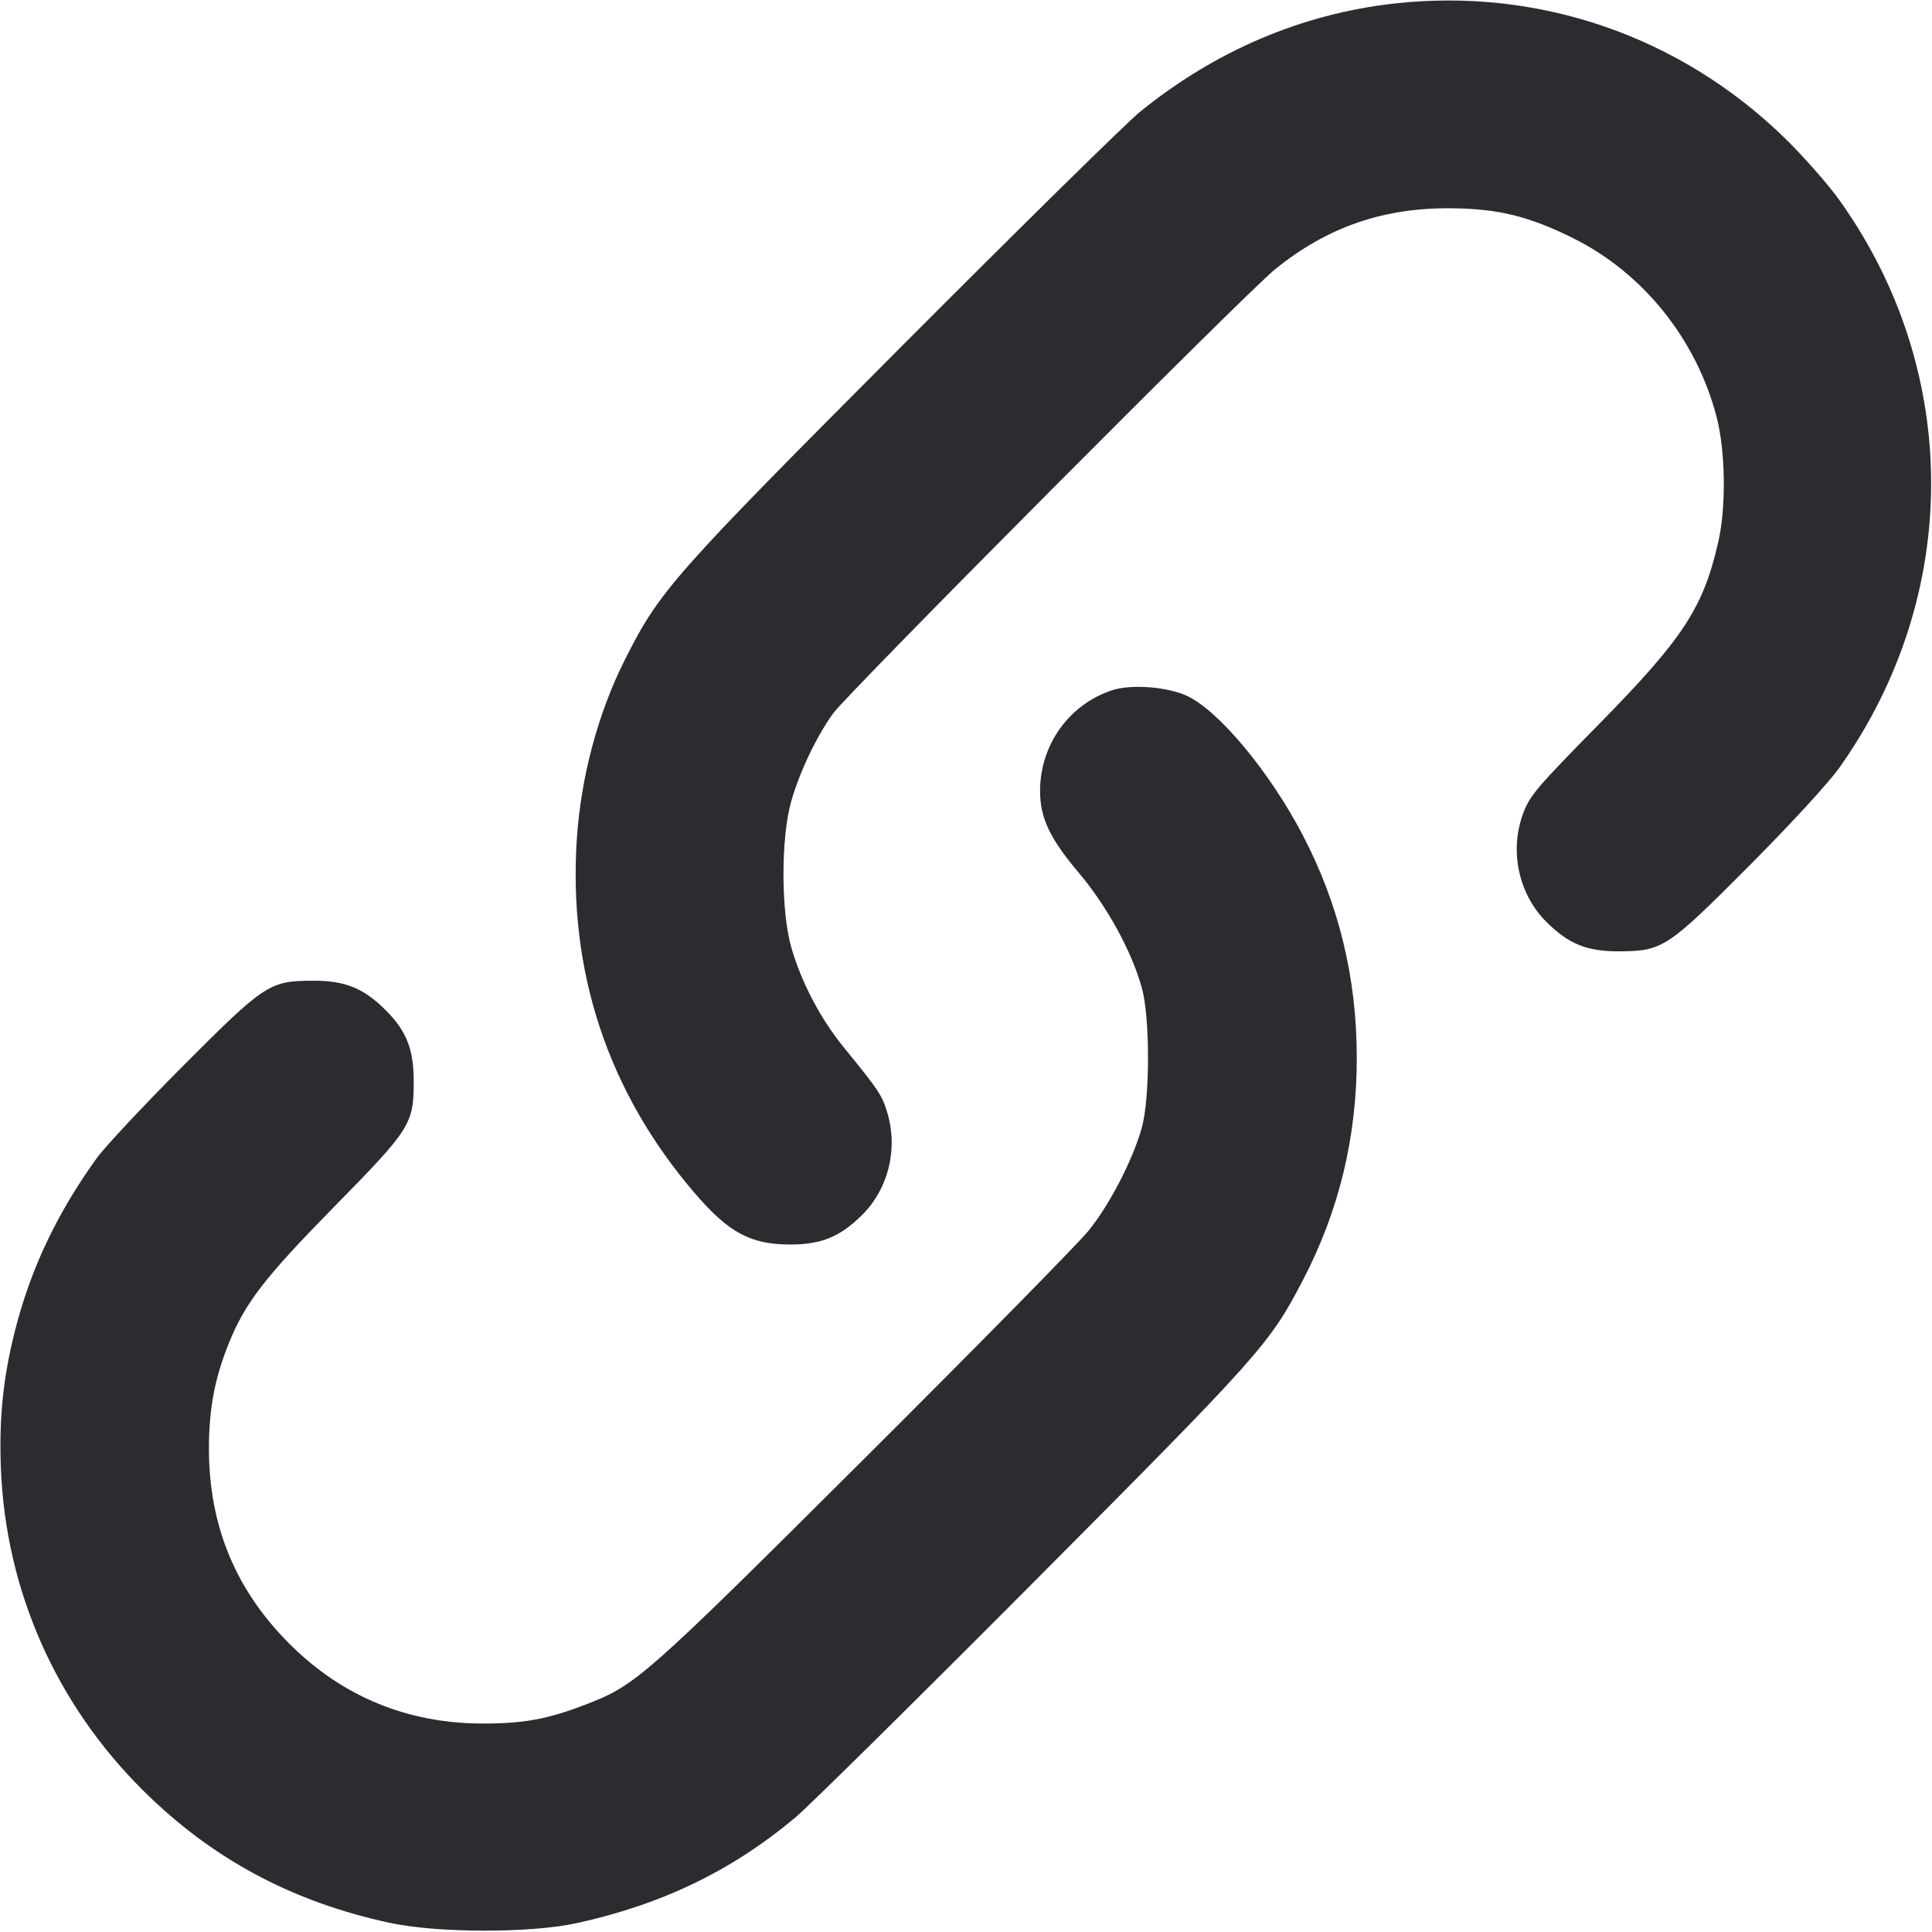 <svg width="56" height="56" viewBox="0 0 56 56" fill="none" xmlns="http://www.w3.org/2000/svg"><path d="M40.413 0.102 C 37.736 0.401,35.220 1.473,33.040 3.244 C 32.655 3.556,29.563 6.598,26.169 10.003 C 19.479 16.713,19.118 17.122,18.110 19.128 C 17.334 20.670,16.839 22.518,16.720 24.313 C 16.465 28.158,17.624 31.650,20.123 34.567 C 21.122 35.733,21.752 36.073,22.913 36.073 C 23.808 36.073,24.361 35.844,24.995 35.210 C 25.746 34.459,26.030 33.322,25.727 32.280 C 25.574 31.754,25.481 31.613,24.471 30.375 C 23.784 29.533,23.234 28.489,22.938 27.467 C 22.633 26.413,22.633 24.267,22.938 23.212 C 23.184 22.360,23.662 21.358,24.143 20.685 C 24.560 20.100,36.112 8.491,36.960 7.804 C 38.476 6.576,40.109 6.014,42.093 6.037 C 43.440 6.053,44.327 6.272,45.593 6.901 C 47.626 7.909,49.171 9.834,49.757 12.087 C 50.015 13.081,50.037 14.693,49.805 15.709 C 49.366 17.630,48.786 18.511,46.301 21.037 C 44.560 22.807,44.342 23.063,44.153 23.567 C 43.745 24.649,44.011 25.909,44.818 26.717 C 45.467 27.366,46.002 27.581,46.947 27.575 C 48.196 27.566,48.335 27.474,50.727 25.070 C 51.930 23.860,53.004 22.690,53.322 22.242 C 56.857 17.255,56.860 10.773,53.328 5.818 C 52.993 5.347,52.270 4.526,51.723 3.993 C 48.690 1.043,44.598 -0.365,40.413 0.102 M32.237 20.006 C 30.987 20.417,30.147 21.591,30.147 22.927 C 30.147 23.706,30.430 24.306,31.266 25.294 C 32.089 26.267,32.817 27.599,33.102 28.653 C 33.334 29.509,33.333 31.815,33.101 32.667 C 32.848 33.594,32.171 34.909,31.555 35.669 C 31.251 36.045,28.320 39.024,25.044 42.288 C 18.718 48.591,18.435 48.841,17.026 49.388 C 15.883 49.832,15.180 49.962,13.953 49.957 C 11.826 49.948,9.966 49.190,8.460 47.716 C 6.850 46.141,6.059 44.259,6.056 41.998 C 6.055 40.848,6.219 39.969,6.623 38.960 C 7.101 37.767,7.657 37.045,9.711 34.953 C 11.913 32.710,11.995 32.580,11.991 31.313 C 11.988 30.407,11.778 29.880,11.182 29.283 C 10.536 28.638,9.999 28.421,9.053 28.426 C 7.808 28.432,7.668 28.525,5.272 30.930 C 4.142 32.065,3.029 33.256,2.799 33.576 C 1.637 35.193,0.880 36.797,0.426 38.604 C 0.089 39.945,-0.030 41.118,0.026 42.560 C 0.165 46.104,1.625 49.403,4.167 51.917 C 6.157 53.886,8.472 55.126,11.293 55.734 C 12.684 56.034,15.387 56.037,16.731 55.740 C 19.206 55.194,21.217 54.220,23.053 52.682 C 23.438 52.359,26.548 49.288,29.963 45.858 C 36.559 39.231,36.791 38.971,37.760 37.116 C 38.809 35.108,39.327 32.974,39.327 30.660 C 39.327 28.346,38.809 26.212,37.760 24.204 C 36.802 22.370,35.323 20.593,34.400 20.168 C 33.827 19.905,32.783 19.827,32.237 20.006 " fill="#2B2C30" stroke="none" fill-rule="evenodd"></path></svg>